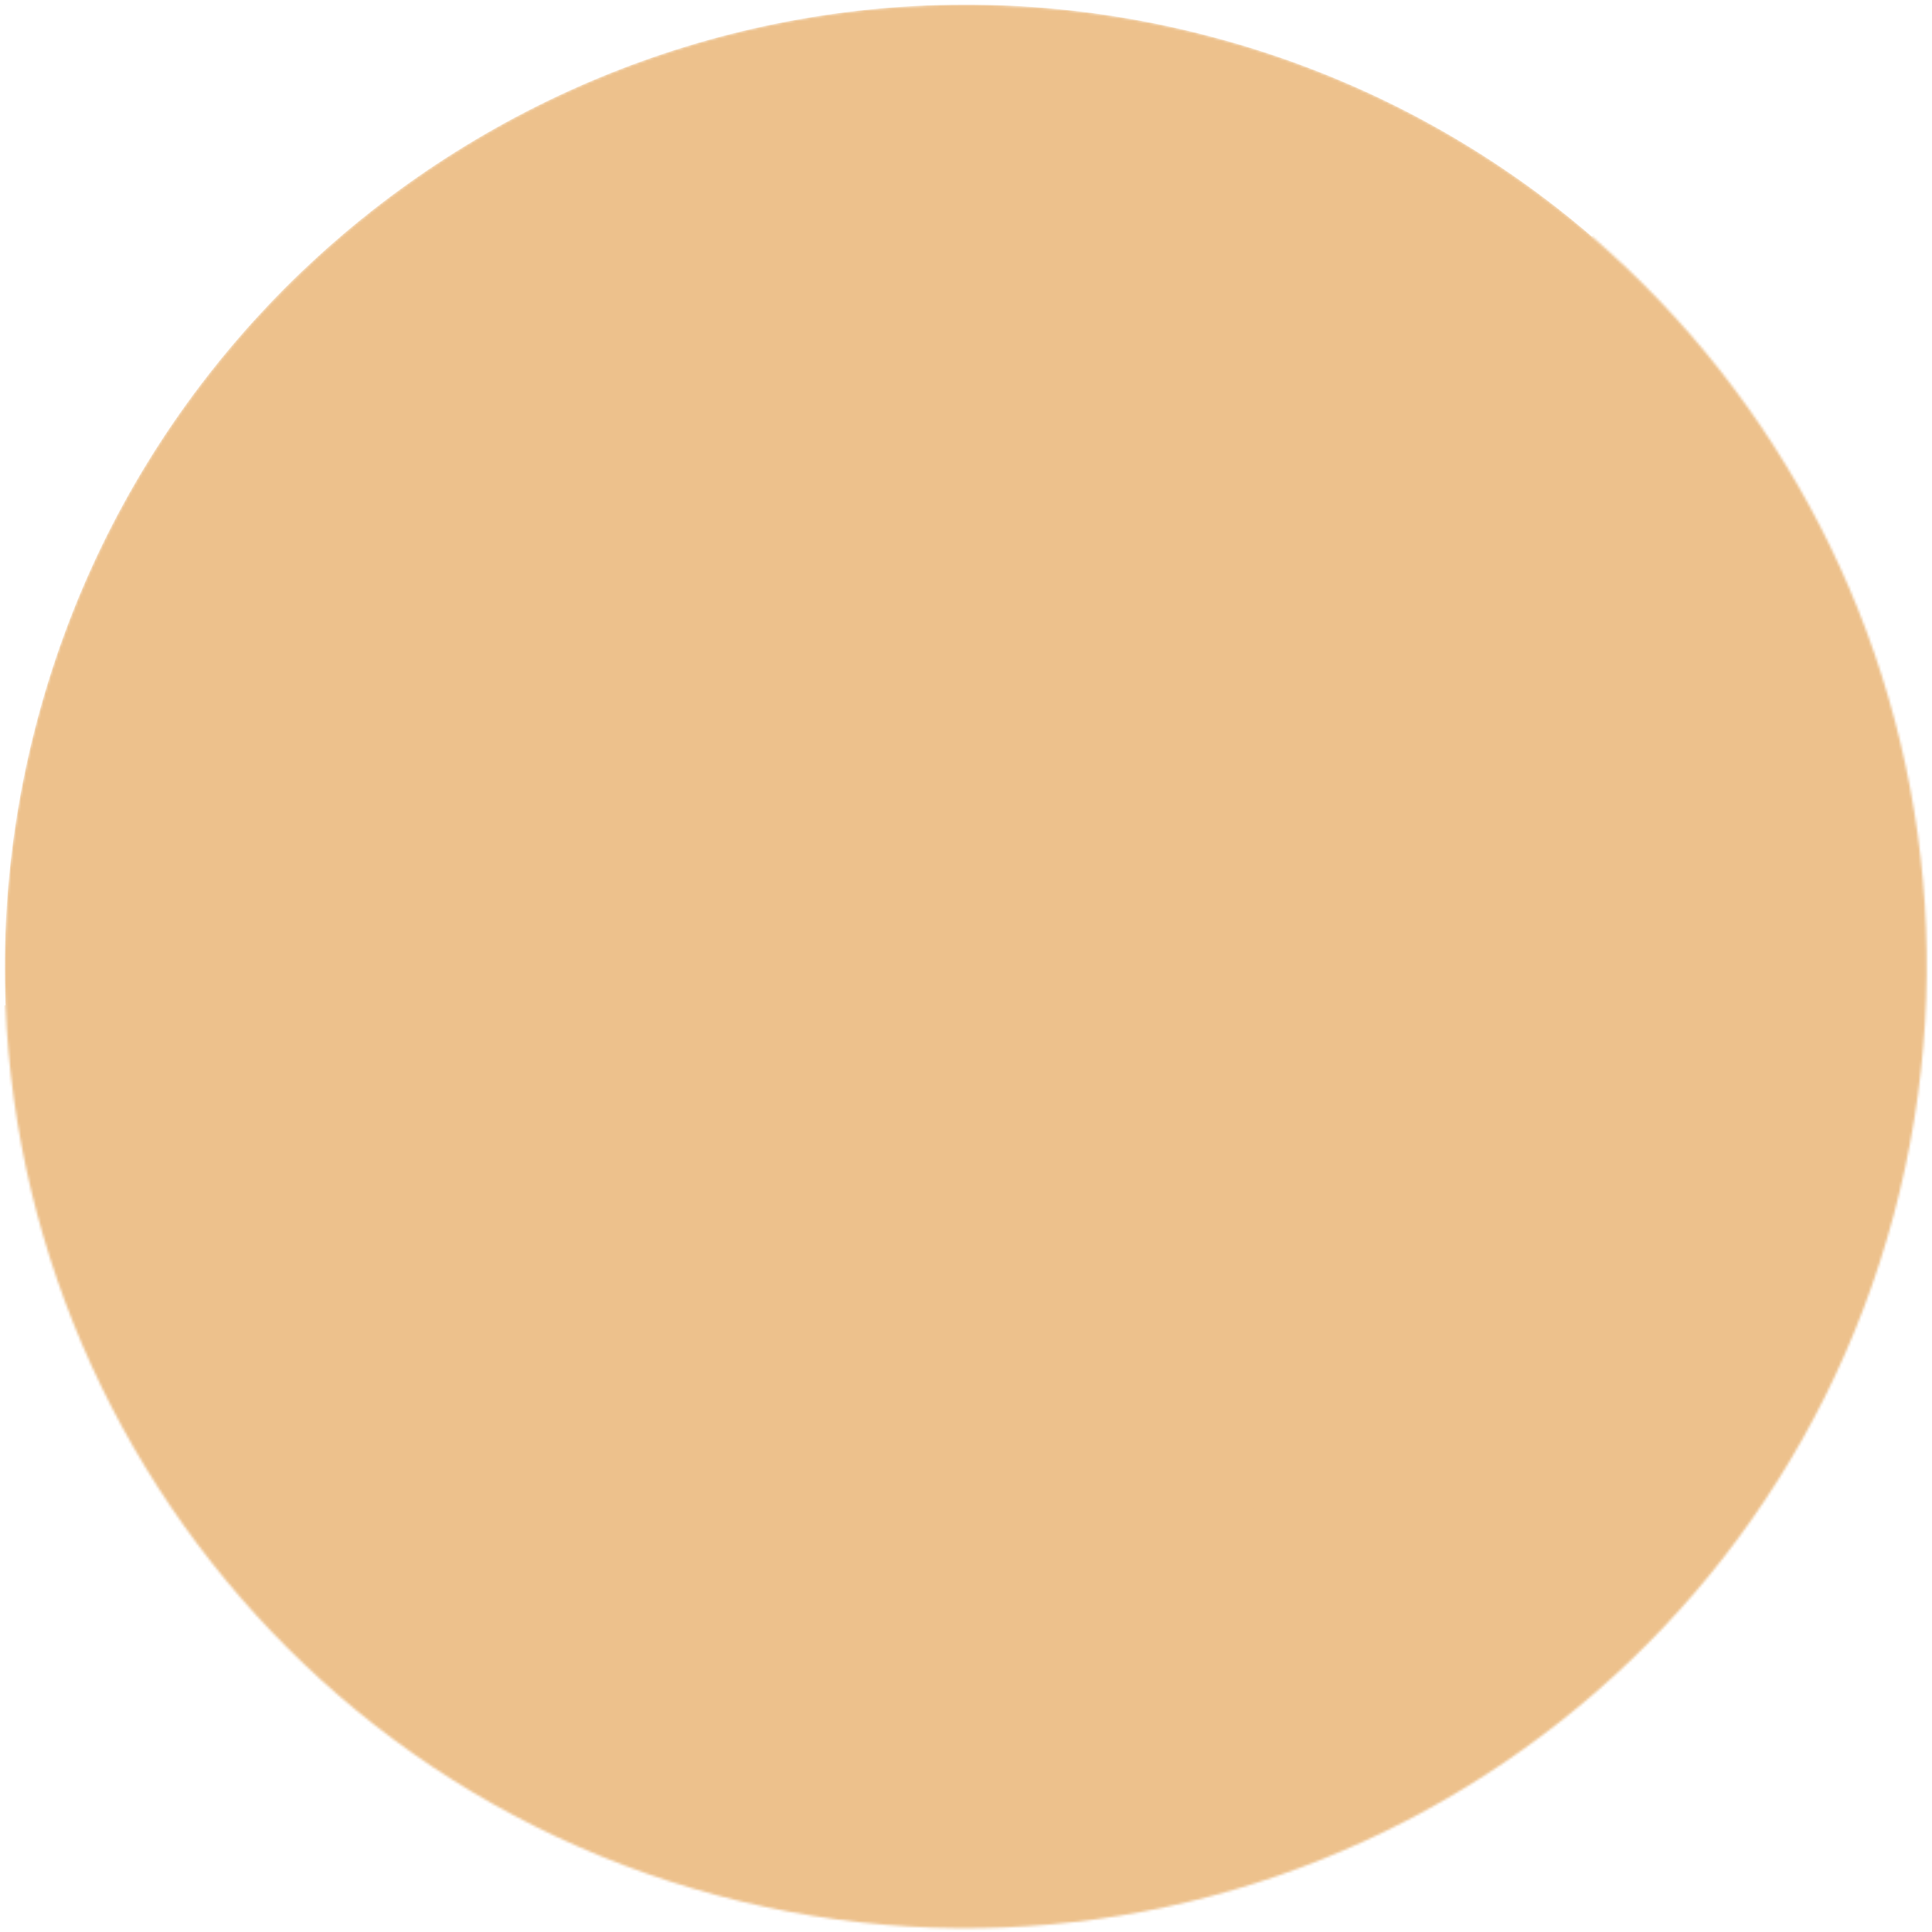 <svg width="778" height="778" viewBox="0 0 778 778" fill="none" xmlns="http://www.w3.org/2000/svg">
<mask id="mask0_50_3087" style="mask-type:luminance" maskUnits="userSpaceOnUse" x="1" y="1" width="775" height="776">
<path d="M288.68 763.216C495.059 818.515 707.232 695.878 762.585 489.299C817.938 282.72 695.509 70.426 489.13 15.127C282.751 -40.172 70.578 82.466 15.225 289.045C-40.128 495.623 82.301 707.917 288.68 763.216Z" fill="white"/>
</mask>
<g mask="url(#mask0_50_3087)">
<path d="M288.68 763.216C495.059 818.515 707.237 695.879 762.589 489.3C817.942 282.721 695.509 70.426 489.13 15.127C282.751 -40.172 70.578 82.465 15.225 289.044C-40.128 495.623 82.301 707.917 288.68 763.216Z" fill="#EDC18C"/>
<g style="mix-blend-mode:multiply">
<path d="M-16.731 432.059C-16.986 425.068 -15.135 418.16 -11.419 412.233C-2.419 399.77 17.566 404.417 29.177 413.903C55.828 435.919 61.322 473.514 75.543 504.949C91.574 541.088 119.766 570.448 155.208 587.917C159.731 590.198 164.673 591.522 169.731 591.808C188.49 590.46 192.274 563.142 208.36 553.286C215.792 550.278 224.001 549.774 231.743 551.849C239.485 553.923 246.342 558.464 251.275 564.785C262.178 576.914 268.715 592.123 278.957 604.076C284.171 610.225 291.136 614.638 298.921 616.723C306.706 618.809 314.939 618.469 322.529 615.751C326.576 612.771 331.03 610.387 335.751 608.67C341.379 608.044 347.035 609.559 351.596 612.915C364.14 616.276 375.091 625.585 387.104 630.929C407.865 638.99 430.556 640.679 452.286 635.778C474.016 630.878 493.799 619.611 509.109 603.415C514.5 597.968 518.289 591.141 520.059 583.683C522.715 573.77 515.95 562.041 518.783 551.467C520.866 545.501 524.59 540.245 529.527 536.305C534.465 532.364 540.413 529.9 546.687 529.196C559.327 526.916 572.223 528.955 584.864 526.675C598.244 523.525 610.367 516.413 619.65 506.265C628.933 496.117 634.947 483.405 636.904 469.789C639.365 442.116 624.566 415.486 624.032 388.427C623.547 383.736 624.808 379.03 627.573 375.21C628.99 369.923 638.589 371.079 643.919 369.674C649.466 367.647 654.333 364.098 657.961 359.433C661.589 354.768 663.831 349.175 664.431 343.296C665.576 331.55 664.423 319.694 661.044 308.39C647.36 253.657 629.826 199.964 608.571 147.711C605.775 143.125 603.938 138.018 603.174 132.699C602.409 127.381 602.734 121.961 604.125 116.77C606.781 106.858 624.752 103.174 628.569 112.696C632.465 98.157 647.227 87.947 662.283 89.856C677.184 93.392 690.824 100.968 701.704 111.752C724.933 129.264 745.326 150.257 762.159 173.991C774.414 193.299 782.827 214.793 786.944 237.296C796.341 281.663 799.641 327.109 796.746 372.375C794.711 426.878 788.91 481.177 779.384 534.882C772.784 594.681 749.014 651.294 710.947 697.87C688.373 720.754 661.813 739.322 632.579 752.66C527.035 803.678 406.471 814.166 293.754 782.136C181.037 750.105 84.006 677.785 21.058 578.887C-10.481 536.399 -23.94 483.14 -16.377 430.738L-16.731 432.059Z" fill="#EDC18C"/>
</g>
</g>
</svg>
